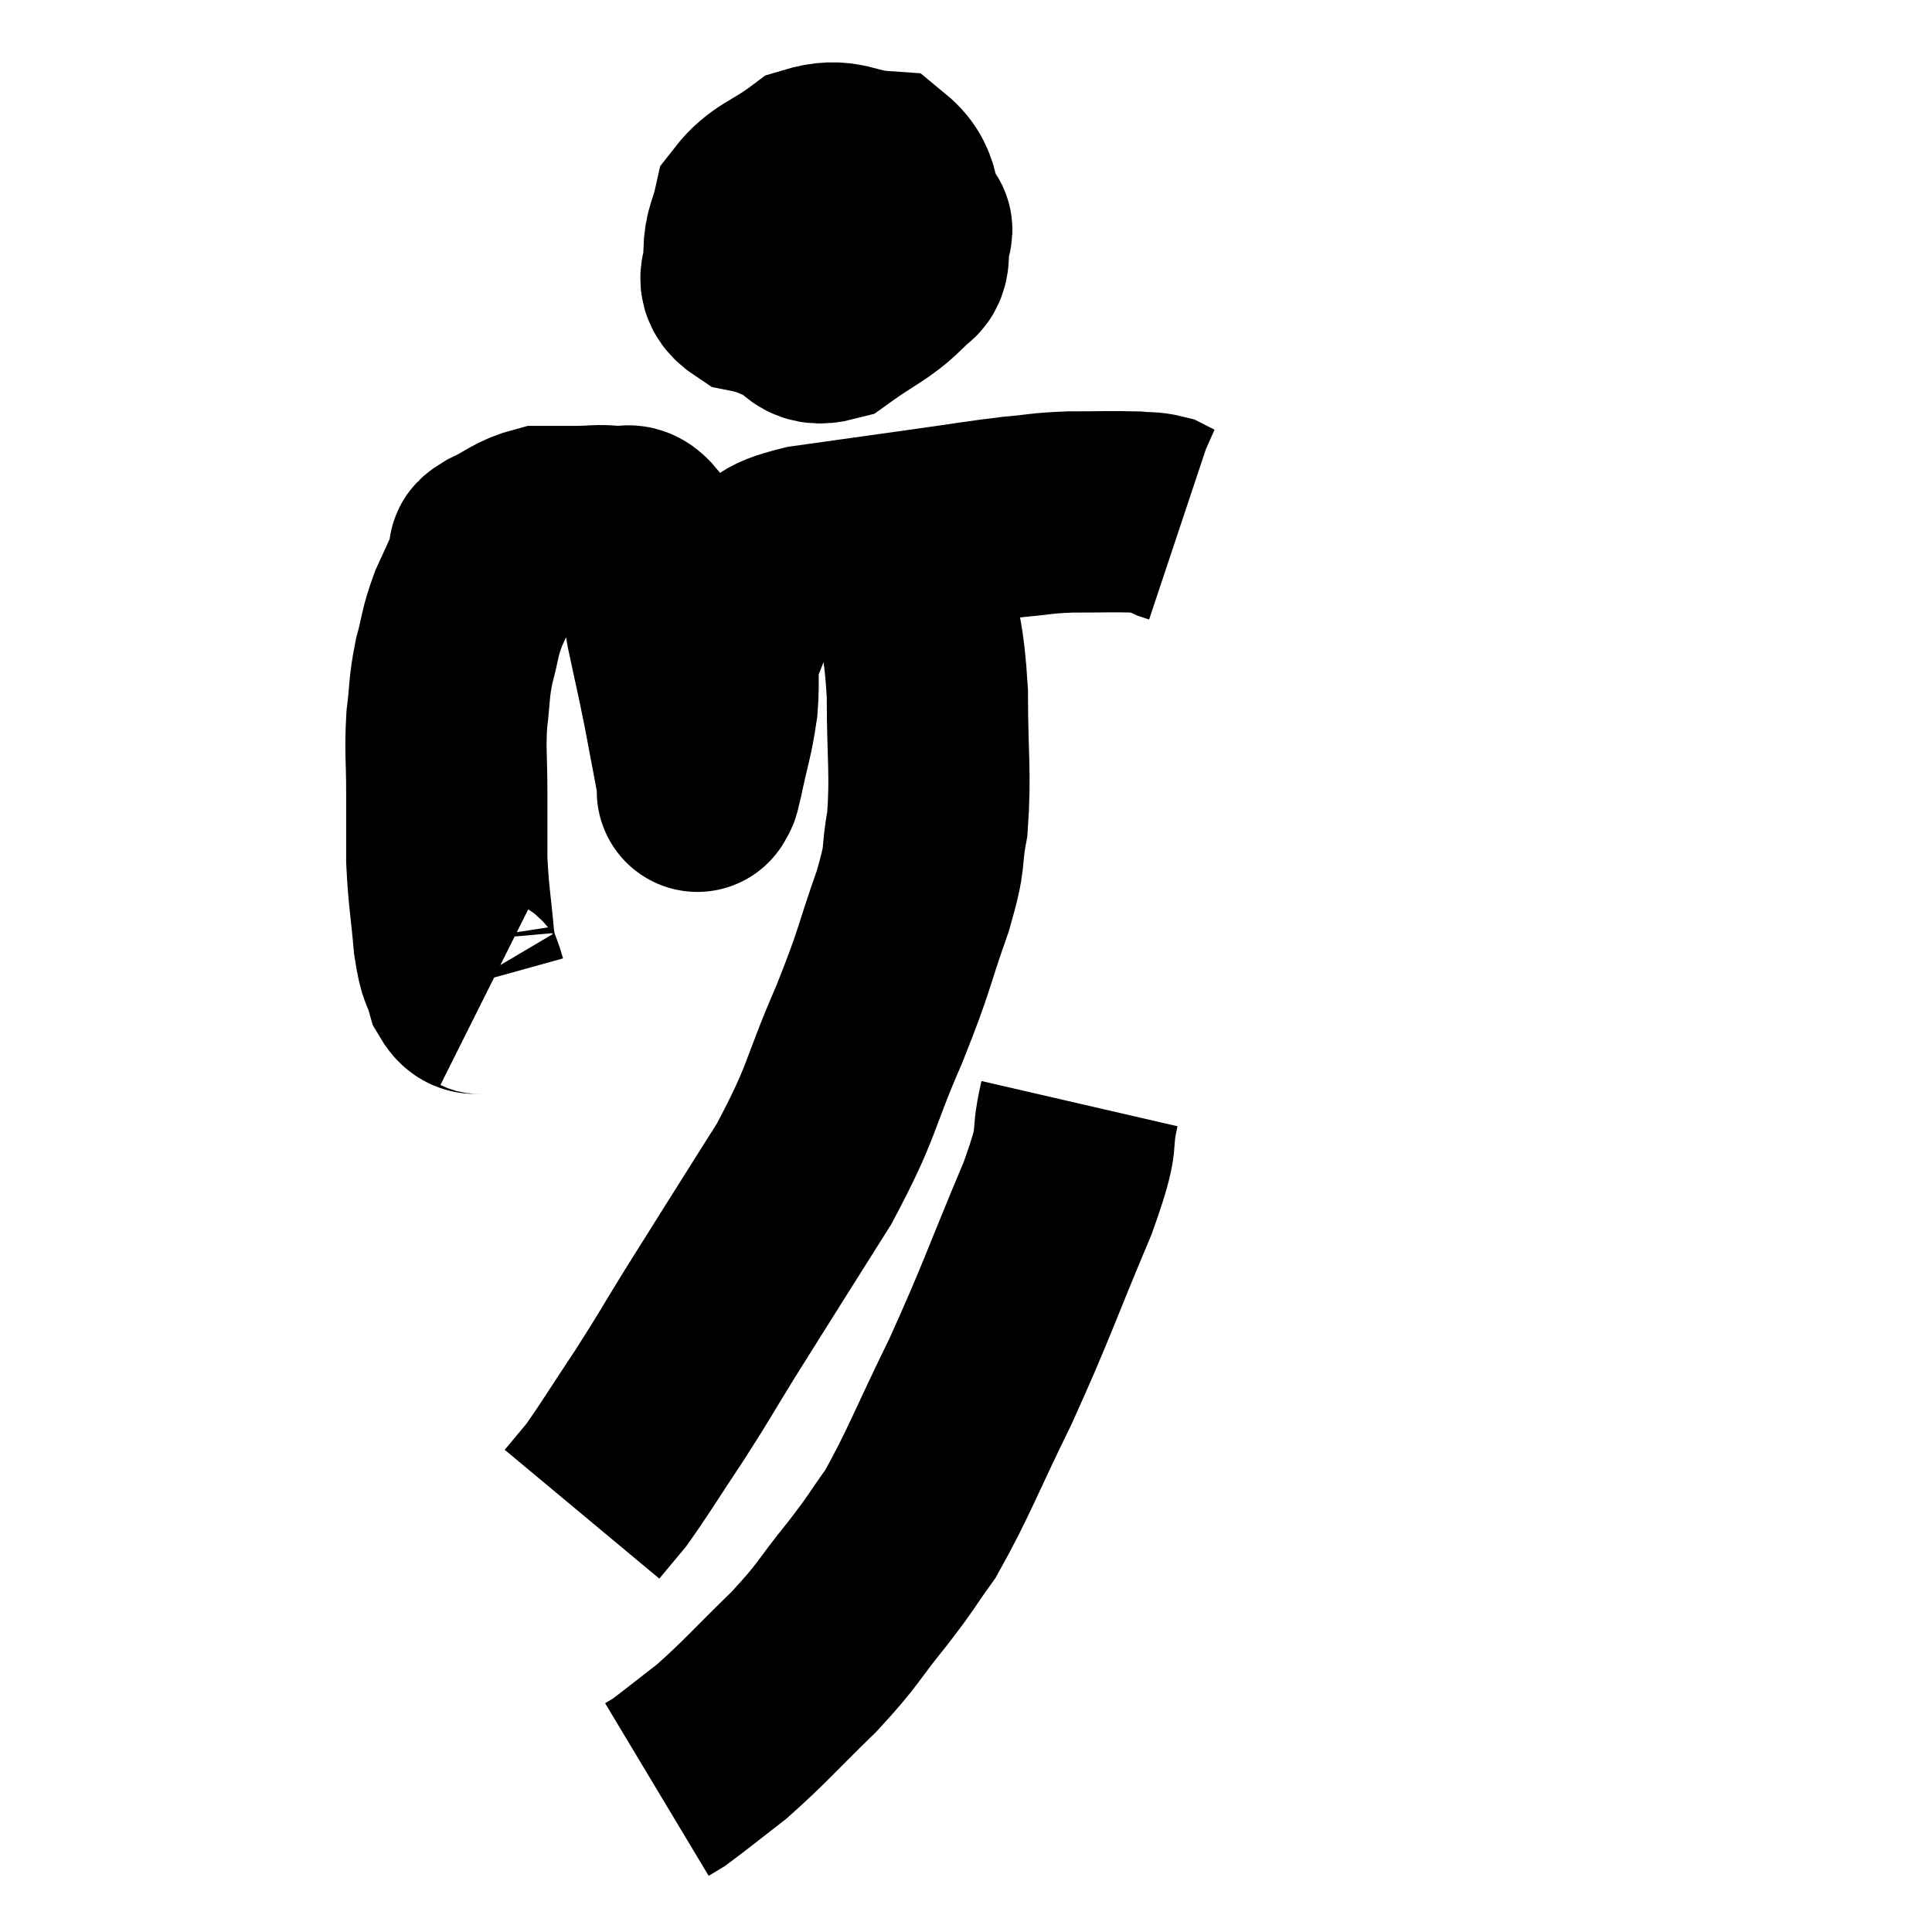 <svg width="48" height="48" viewBox="0 0 48 48" xmlns="http://www.w3.org/2000/svg"><path d="M 12.06 24.72 C 11.82 24.6, 11.775 24.81, 11.58 24.48 C 11.43 23.94, 11.4 24.18, 11.28 23.4 C 11.19 22.38, 11.145 22.29, 11.1 21.36 C 11.1 20.52, 11.1 20.55, 11.1 19.68 C 11.1 18.78, 11.055 18.69, 11.1 17.88 C 11.19 17.16, 11.145 17.13, 11.28 16.44 C 11.46 15.78, 11.4 15.78, 11.64 15.12 C 11.94 14.46, 12.075 14.175, 12.24 13.8 C 12.27 13.71, 12 13.8, 12.3 13.62 C 12.87 13.35, 12.93 13.215, 13.44 13.08 C 13.89 13.08, 13.89 13.08, 14.34 13.08 C 14.79 13.08, 14.85 13.035, 15.24 13.08 C 15.57 13.17, 15.6 12.9, 15.9 13.26 C 16.17 13.89, 16.275 13.935, 16.44 14.52 C 16.5 15.06, 16.425 14.835, 16.56 15.6 C 16.77 16.59, 16.785 16.605, 16.98 17.58 C 17.16 18.54, 17.25 18.99, 17.34 19.5 C 17.34 19.56, 17.34 19.59, 17.34 19.62 C 17.34 19.62, 17.31 19.71, 17.34 19.62 C 17.4 19.44, 17.34 19.785, 17.46 19.26 C 17.64 18.39, 17.7 18.33, 17.82 17.52 C 17.88 16.77, 17.775 16.725, 17.94 16.02 C 18.21 15.36, 18.285 15.15, 18.48 14.7 C 18.6 14.46, 18.33 14.505, 18.72 14.22 C 19.38 13.89, 18.96 13.83, 20.04 13.56 C 21.54 13.35, 21.75 13.32, 23.04 13.14 C 24.12 12.99, 24.315 12.945, 25.2 12.84 C 25.89 12.78, 25.83 12.75, 26.58 12.72 C 27.39 12.72, 27.645 12.705, 28.2 12.72 C 28.5 12.75, 28.56 12.72, 28.8 12.78 C 28.98 12.87, 29.025 12.9, 29.16 12.96 L 29.34 13.02" fill="none" stroke="black" stroke-width="5"></path><path d="M 20.04 5.58 C 19.83 5.91, 19.725 5.745, 19.62 6.24 C 19.62 6.9, 19.365 7.125, 19.62 7.56 C 20.13 7.77, 20.01 8.145, 20.64 7.98 C 21.39 7.44, 21.66 7.365, 22.14 6.9 C 22.35 6.51, 22.62 6.78, 22.56 6.12 C 22.23 5.19, 22.5 4.755, 21.9 4.26 C 21.03 4.2, 20.955 3.9, 20.16 4.14 C 19.44 4.68, 19.14 4.68, 18.72 5.22 C 18.6 5.76, 18.495 5.79, 18.48 6.3 C 18.57 6.78, 18.165 6.93, 18.66 7.26 C 19.56 7.44, 19.59 7.77, 20.46 7.62 C 21.3 7.14, 21.63 7.035, 22.14 6.66 C 22.32 6.39, 22.44 6.39, 22.5 6.12 C 22.44 5.85, 22.95 5.67, 22.38 5.58 C 21.3 5.67, 20.835 5.67, 20.22 5.76 C 20.07 5.85, 19.995 5.895, 19.92 5.94 L 19.92 5.94" fill="none" stroke="black" stroke-width="5"></path><path d="M 22.38 13.02 C 22.53 13.8, 22.515 13.53, 22.68 14.58 C 22.86 15.9, 22.95 15.75, 23.04 17.22 C 23.04 18.84, 23.13 19.17, 23.04 20.46 C 22.86 21.42, 23.04 21.135, 22.68 22.38 C 22.14 23.91, 22.275 23.745, 21.6 25.44 C 20.79 27.3, 20.97 27.3, 19.98 29.16 C 18.81 31.02, 18.54 31.44, 17.64 32.88 C 17.01 33.9, 17.025 33.915, 16.38 34.92 C 15.72 35.91, 15.54 36.225, 15.06 36.9 C 14.76 37.26, 14.61 37.44, 14.46 37.62 L 14.46 37.62" fill="none" stroke="black" stroke-width="5"></path><path d="M 26.82 27.42 C 26.55 28.59, 26.895 28.035, 26.28 29.76 C 25.32 32.04, 25.275 32.295, 24.36 34.32 C 23.49 36.09, 23.325 36.6, 22.62 37.86 C 22.08 38.61, 22.2 38.505, 21.54 39.36 C 20.76 40.32, 20.88 40.305, 19.98 41.28 C 18.96 42.27, 18.78 42.51, 17.94 43.26 C 17.28 43.77, 17.025 43.98, 16.62 44.28 L 16.32 44.46" fill="none" stroke="black" stroke-width="5"></path></svg>